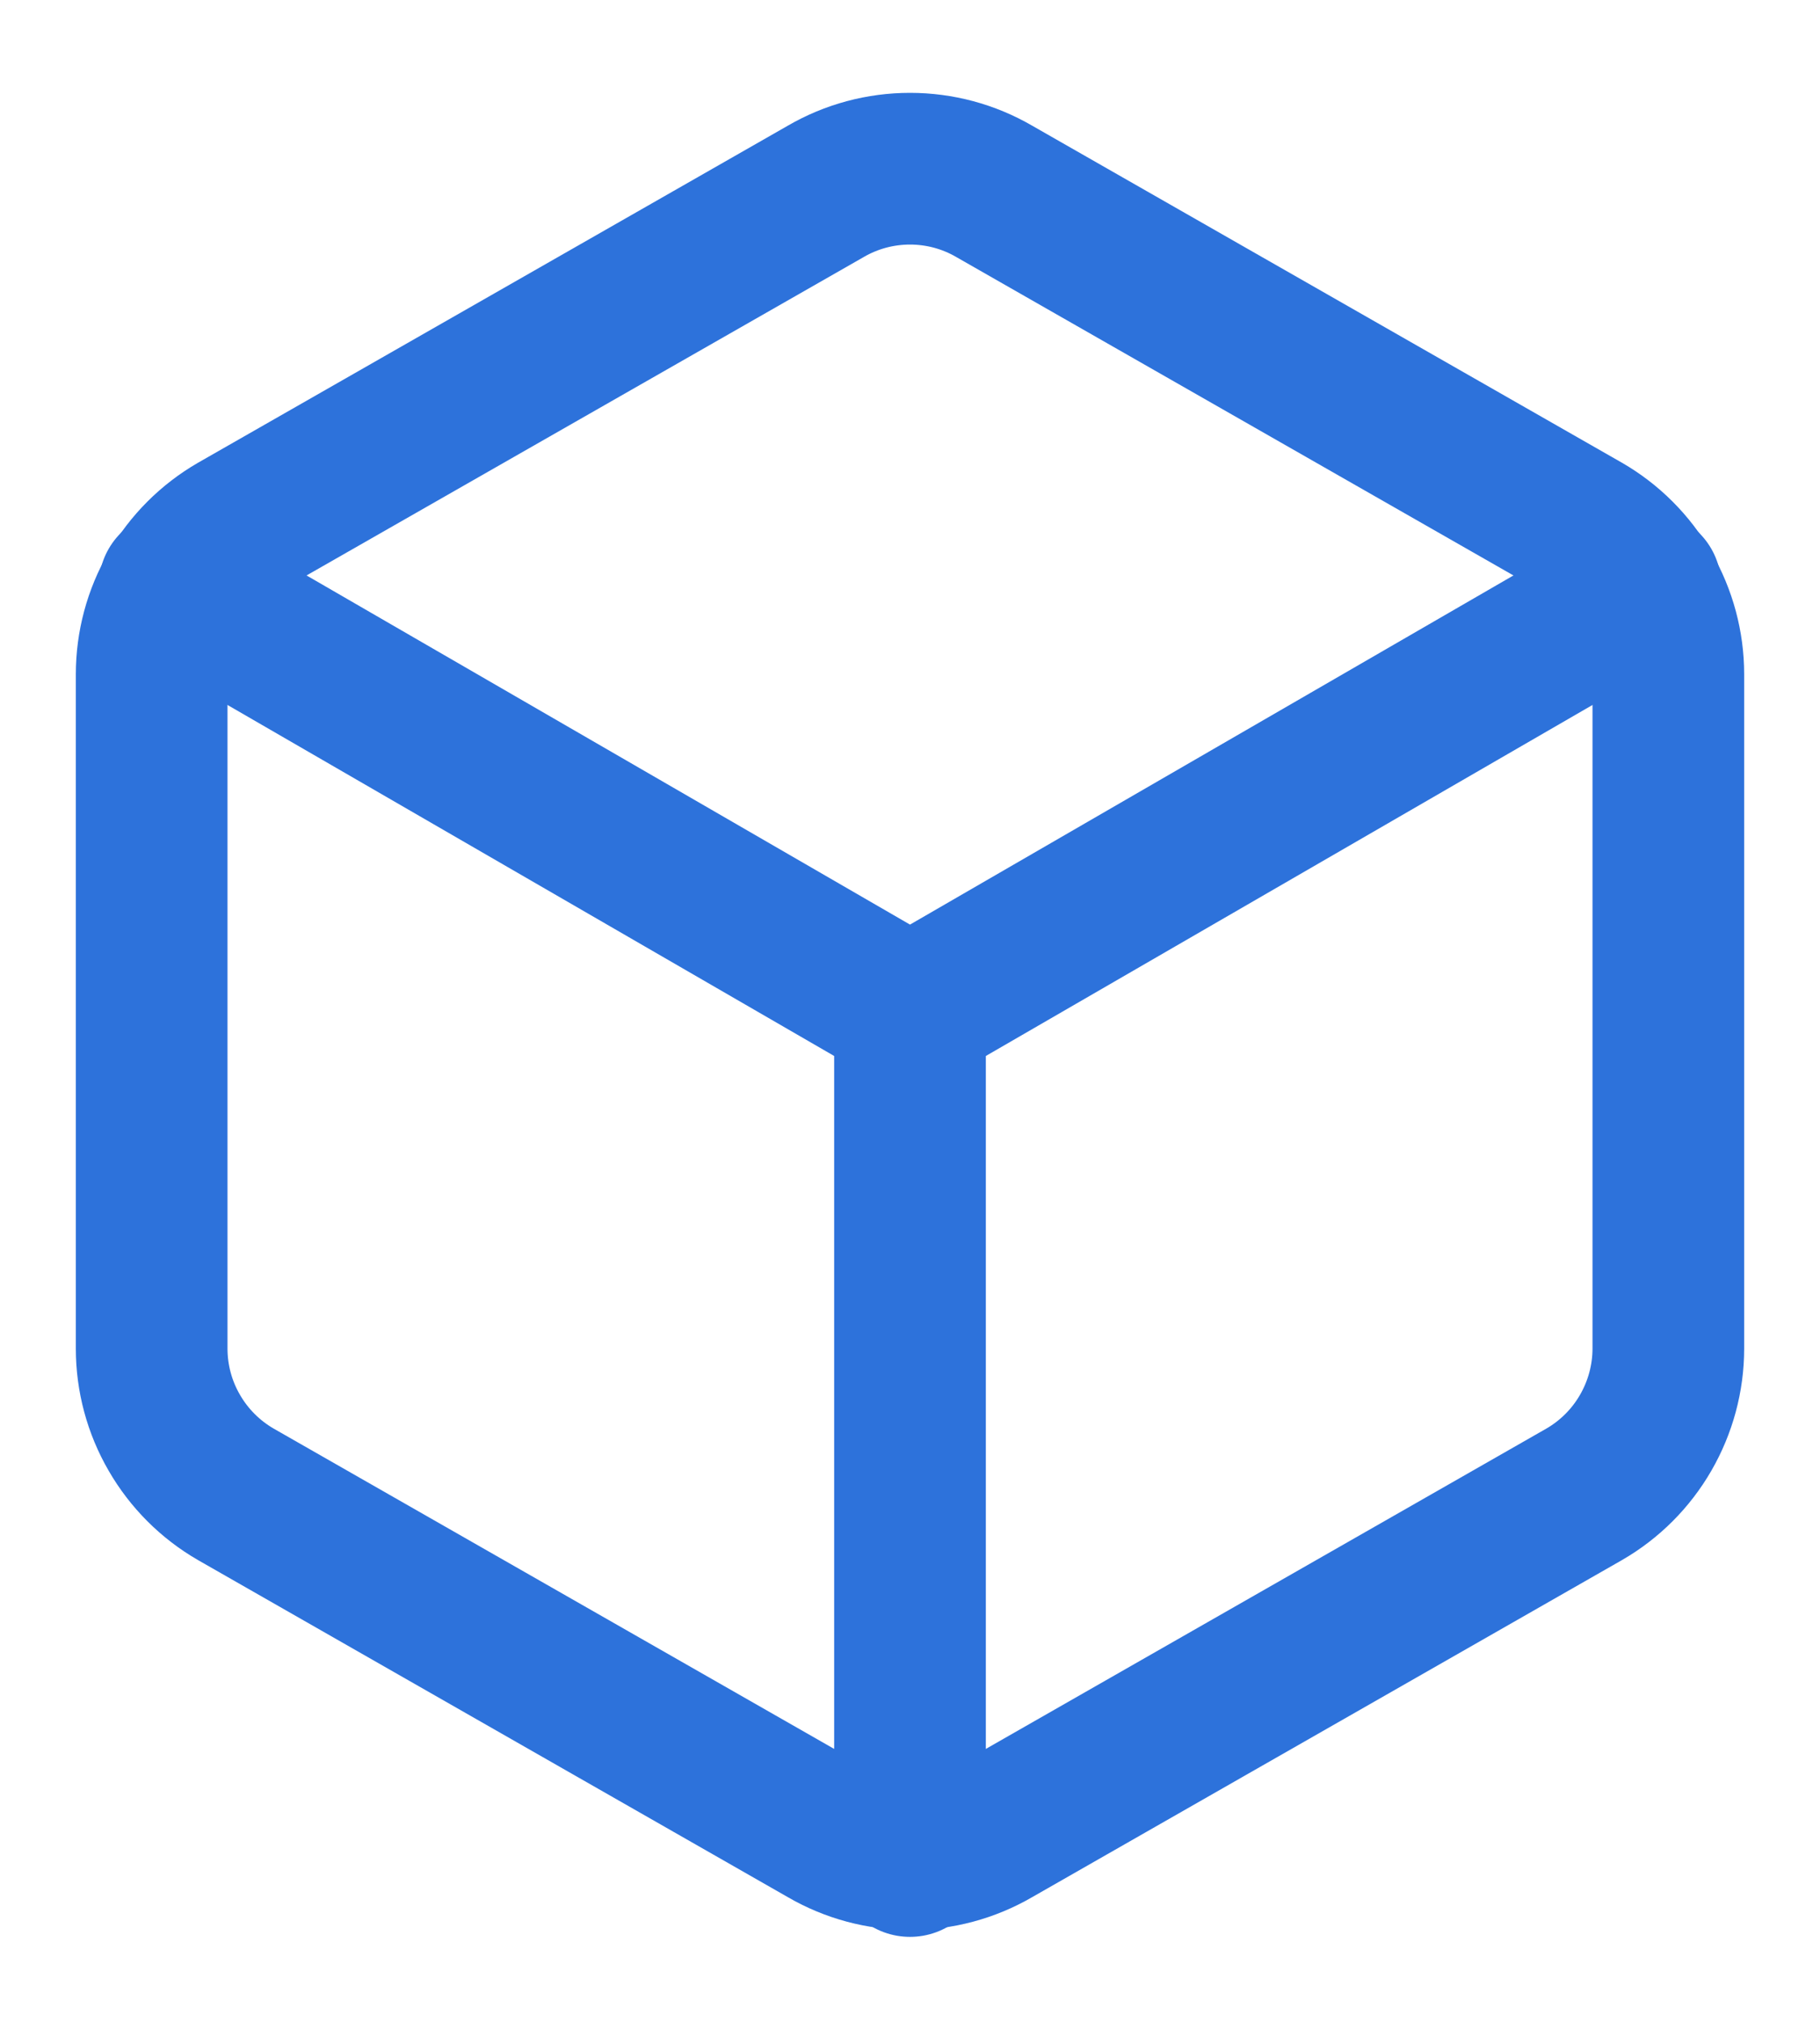<svg width="18" height="20" viewBox="0 0 18 20" fill="none" xmlns="http://www.w3.org/2000/svg">
<path d="M16.5 13.333V6.667C16.5 6.374 16.422 6.087 16.276 5.834C16.13 5.581 15.92 5.371 15.667 5.225L9.833 1.892C9.58 1.745 9.293 1.668 9 1.668C8.707 1.668 8.42 1.745 8.167 1.892L2.333 5.225C2.08 5.371 1.87 5.581 1.724 5.834C1.577 6.087 1.5 6.374 1.5 6.667V13.333C1.5 13.626 1.577 13.913 1.724 14.166C1.87 14.419 2.08 14.629 2.333 14.775L8.167 18.108C8.42 18.255 8.707 18.332 9 18.332C9.293 18.332 9.58 18.255 9.833 18.108L15.667 14.775C15.92 14.629 16.13 14.419 16.276 14.166C16.422 13.913 16.5 13.626 16.5 13.333Z" stroke="#2D72DB" stroke-width="1.5" stroke-linecap="round" stroke-linejoin="round"/>
<path d="M1.725 5.8L9 10.008L16.275 5.8" stroke="#2D72DB" stroke-width="1.5" stroke-linecap="round" stroke-linejoin="round"/>
<path d="M9 18.4V10" stroke="#2D72DB" stroke-width="1.5" stroke-linecap="round" stroke-linejoin="round"/>
</svg>
